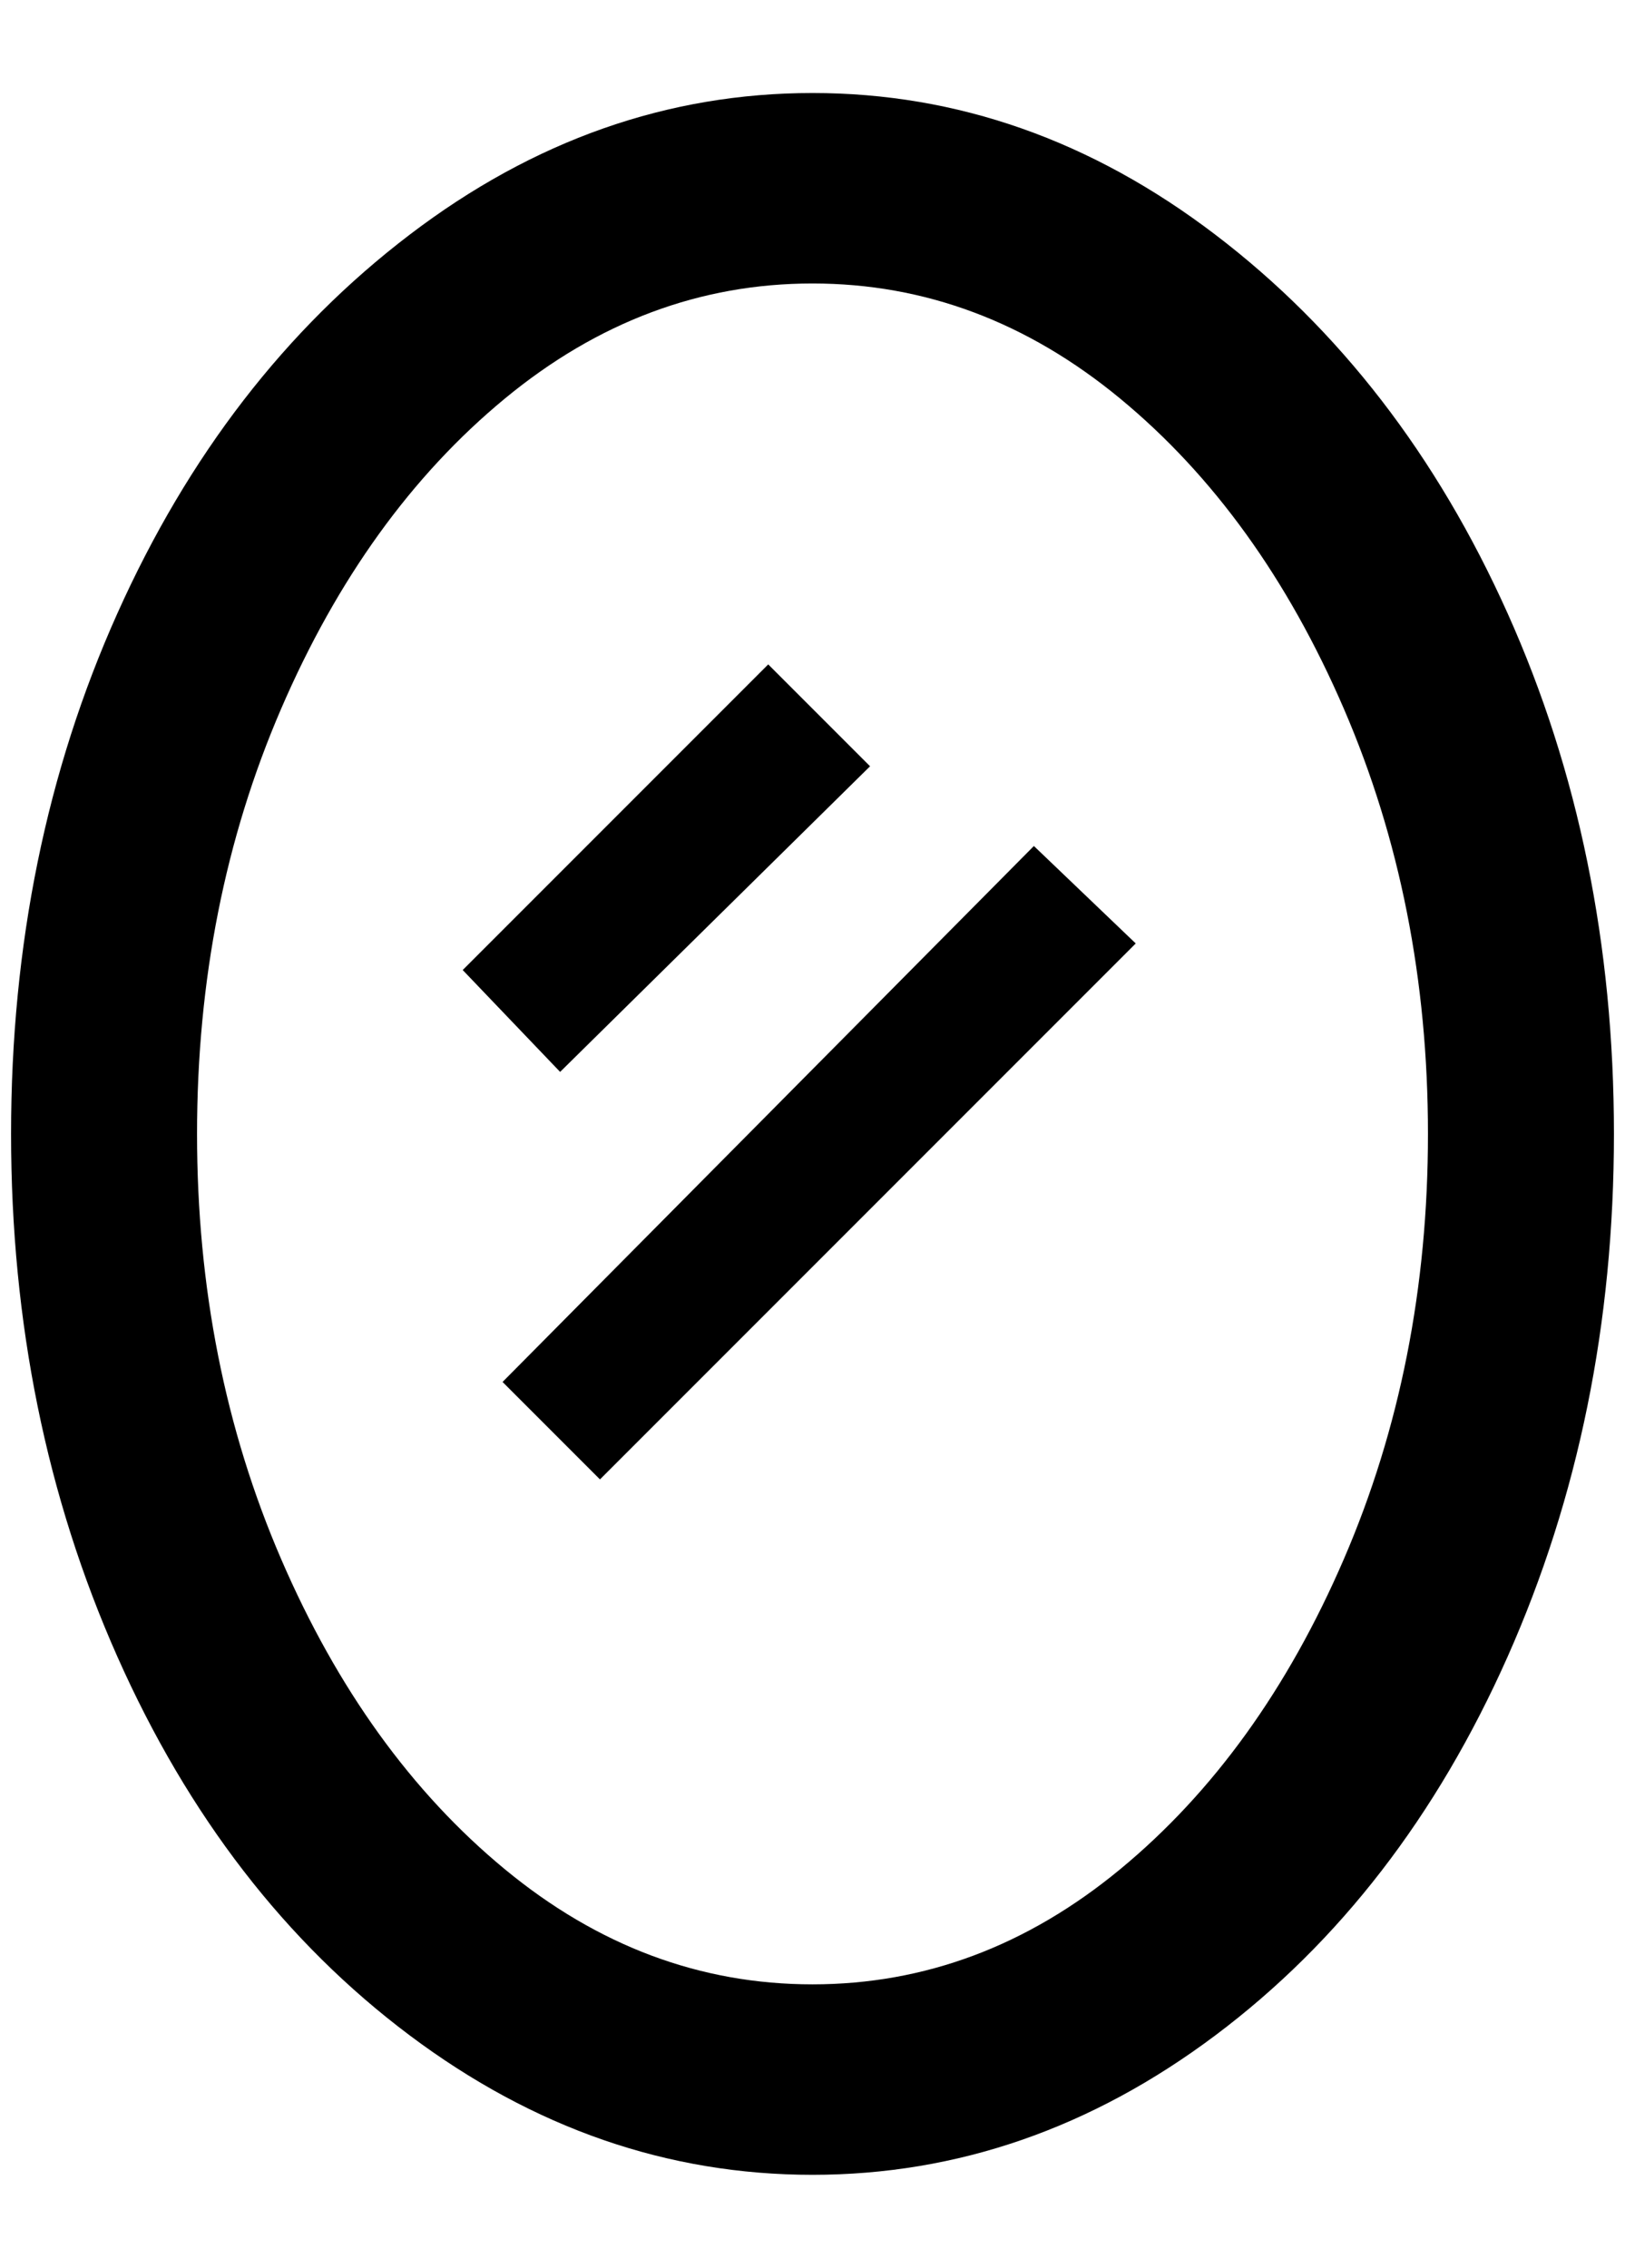 <?xml version="1.0" standalone="no"?>
<!DOCTYPE svg PUBLIC "-//W3C//DTD SVG 1.1//EN" "http://www.w3.org/Graphics/SVG/1.1/DTD/svg11.dtd" >
<svg xmlns="http://www.w3.org/2000/svg" xmlns:xlink="http://www.w3.org/1999/xlink" version="1.1" viewBox="-10 0 1468 2048">
   <path fill="currentColor"
d="M724 84q196 0 364 128t264 342t96 470t-96 472t-264 342t-364 126t-364 -126t-264 -342t-96 -472t96 -470t264 -342t364 -128zM724 256q-152 0 -278 104t-202 280t-76 384t76 384t202 280t278 104t278 -104t202 -280t76 -384t-76 -384t-202 -280t-278 -104zM408 876
l276 -276l92 92l-280 276zM444 1248l480 -484l92 88l-484 484z" />
</svg>
